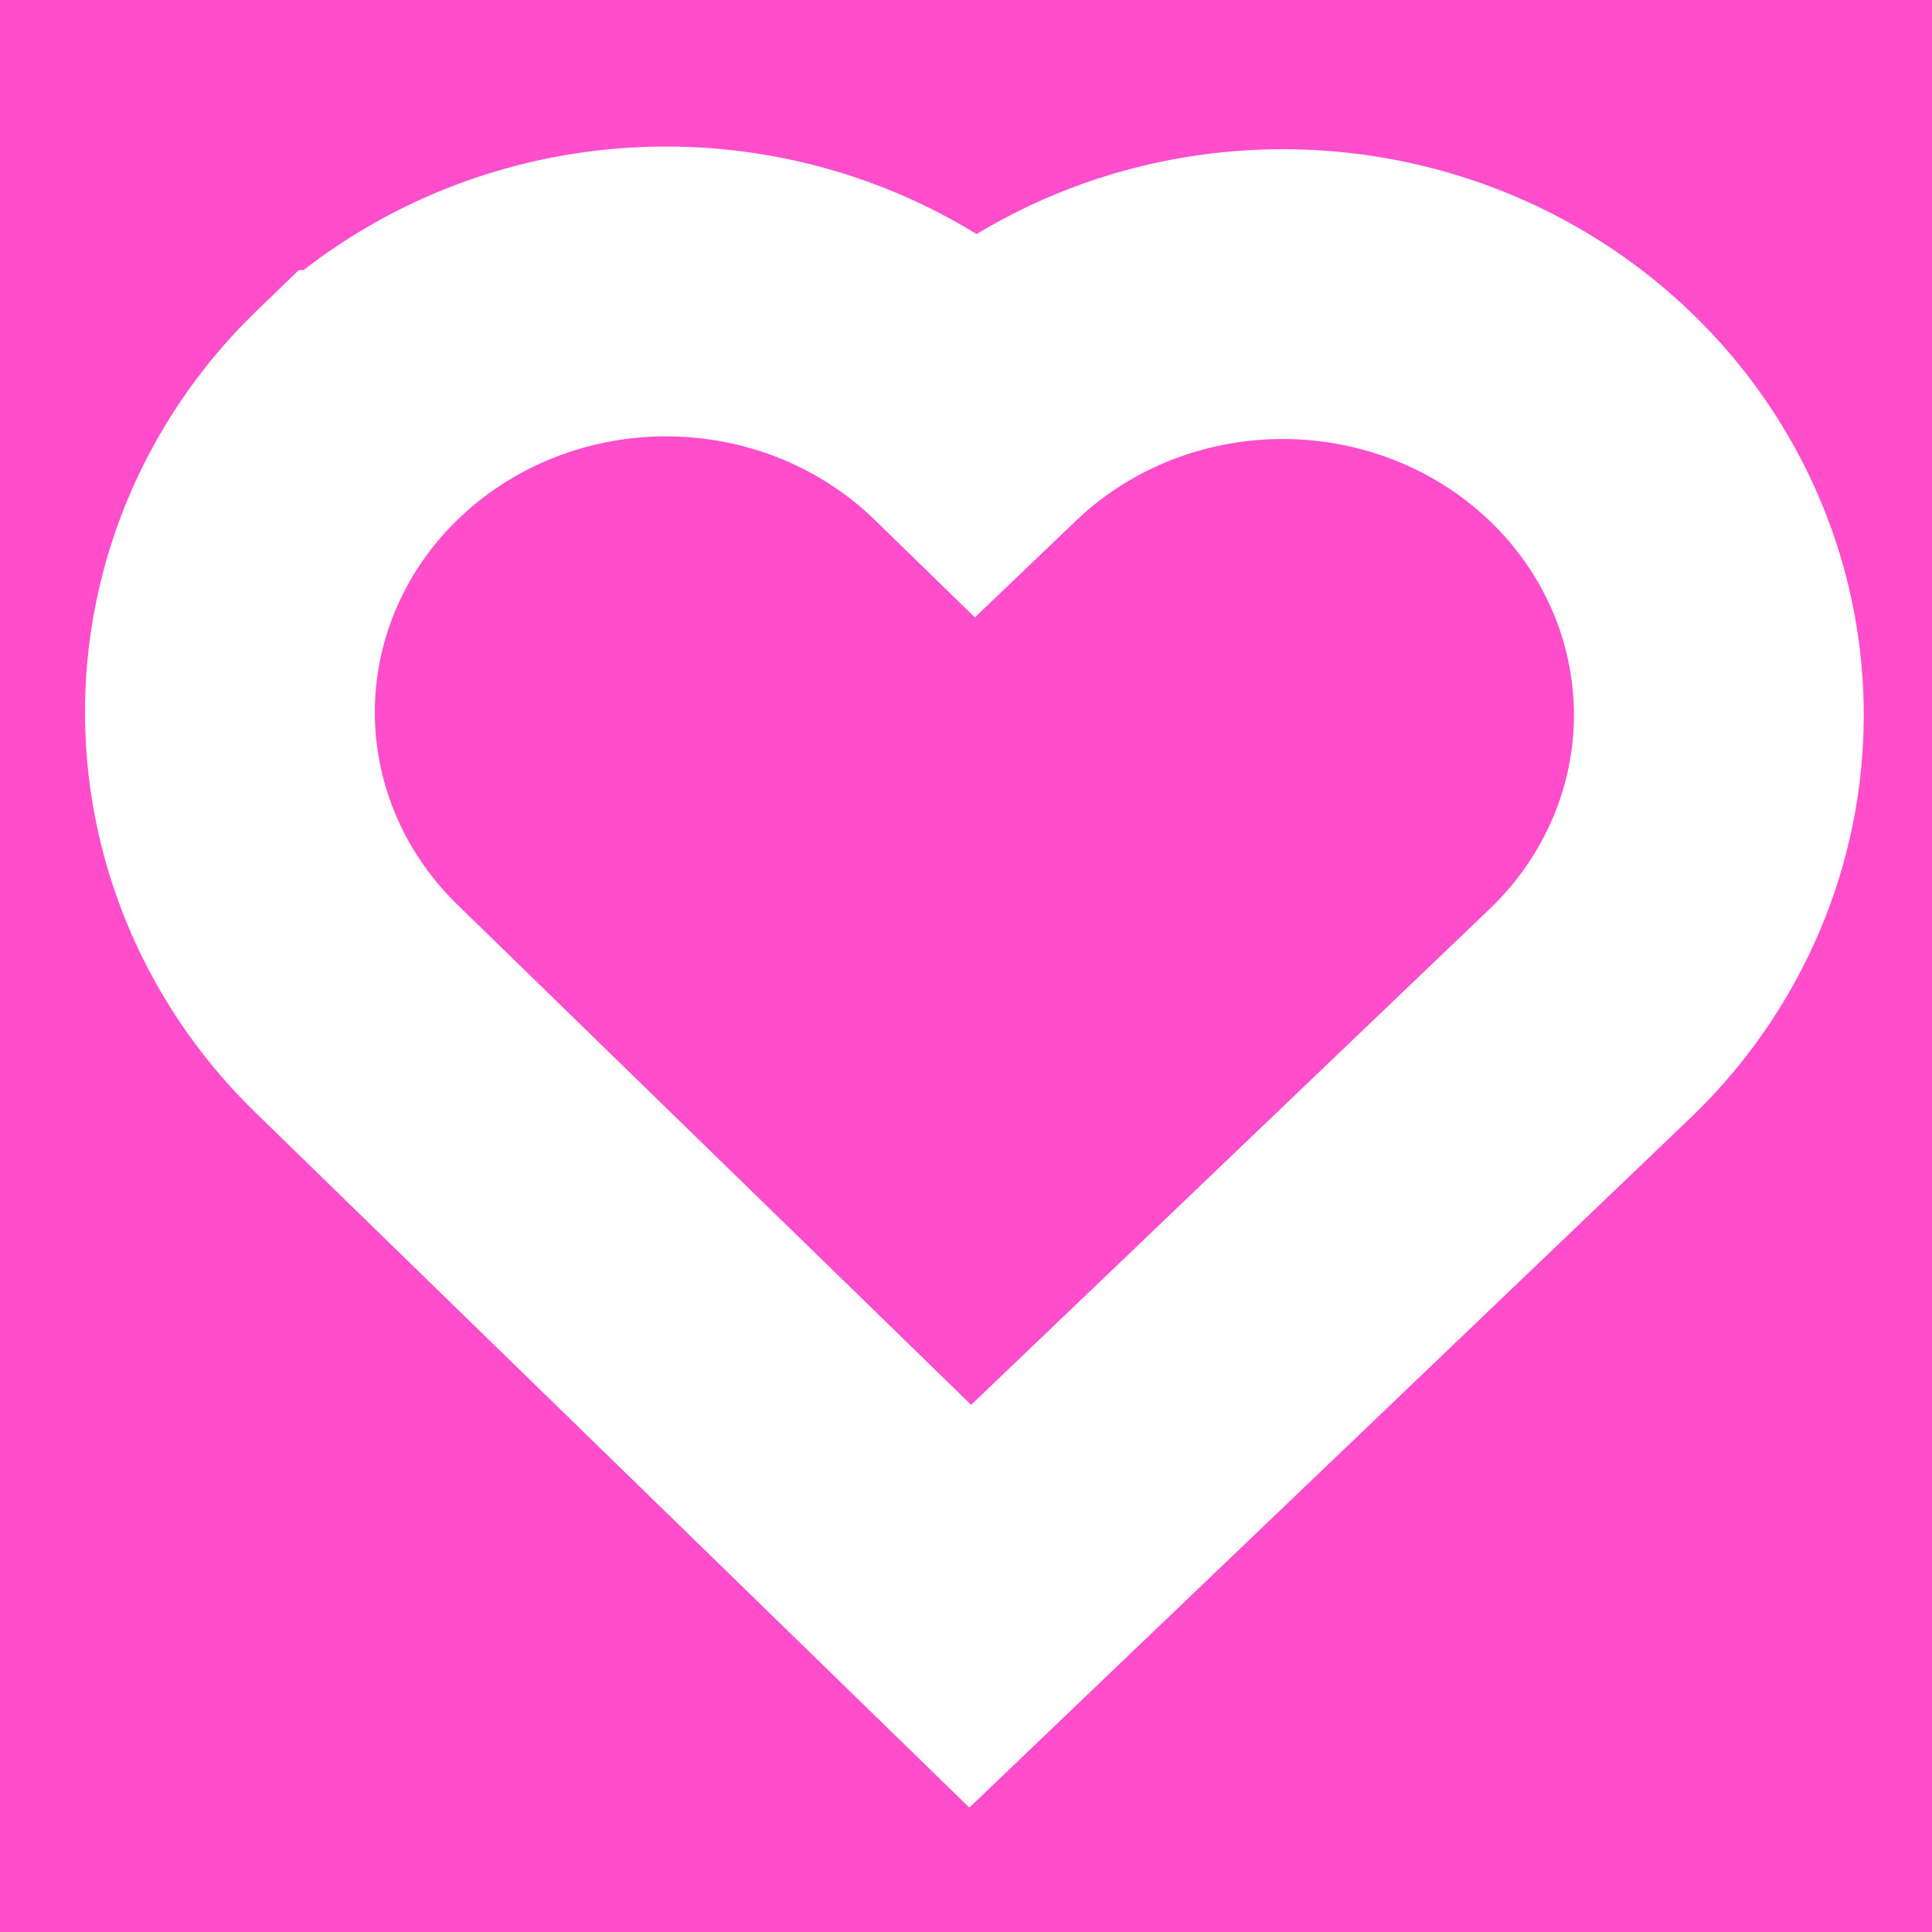 <?xml version="1.0" encoding="UTF-8" standalone="no"?>
<svg
   xmlns:dc="http://purl.org/dc/elements/1.1/"
   xmlns:cc="http://creativecommons.org/ns#"
   xmlns:rdf="http://www.w3.org/1999/02/22-rdf-syntax-ns#"
   xmlns:svg="http://www.w3.org/2000/svg"
   xmlns="http://www.w3.org/2000/svg"
   xmlns:sodipodi="http://sodipodi.sourceforge.net/DTD/sodipodi-0.dtd"
   xmlns:inkscape="http://www.inkscape.org/namespaces/inkscape"
   width="200"
   height="200"
   viewBox="0 0 52.917 52.917"
   version="1.1"
   id="svg8"
   inkscape:version="1.0.1 (3bc2e813f5, 2020-09-07)"
   sodipodi:docname="heart.svg">
  <defs
     id="defs2" />
  <sodipodi:namedview
     id="base"
     pagecolor="#ff4dcc"
     bordercolor="#666666"
     borderopacity="1.0"
     inkscape:pageopacity="1"
     inkscape:pageshadow="2"
     inkscape:zoom="1.923016"
     inkscape:cx="40.661756"
     inkscape:cy="114.3414"
     inkscape:document-units="mm"
     inkscape:current-layer="layer2"
     inkscape:document-rotation="0"
     showgrid="true"
     units="px"
     inkscape:window-width="1920"
     inkscape:window-height="1017"
     inkscape:window-x="-8"
     inkscape:window-y="-8"
     inkscape:window-maximized="1">
    <inkscape:grid
       type="xygrid"
       id="grid833"
       spacingx="3.307"
       spacingy="3.307"
       color="#0000ff"
       opacity="0.125"
       enabled="false" />
    <inkscape:grid
       type="xygrid"
       id="grid841"
       spacingx="6.615"
       spacingy="6.615"
       color="#0000ff"
       opacity="0.216"
       empcolor="#0000ff"
       empopacity="0.282"
       enabled="true" />
  </sodipodi:namedview>
  <g
     inkscape:groupmode="layer"
     id="layer2"
     inkscape:label="bg">
    <rect
       style="fill:#ff4dcc;stroke-width:7.938"
       id="rect834"
       width="52.917"
       height="52.917"
       x="0"
       y="0" />
  </g>
  <g
     inkscape:label="Layer 1"
     inkscape:groupmode="layer"
     id="layer1">
    <path
       id="rect881"
       style="fill:none;fill-opacity:0.995;stroke:#ffffff;stroke-width:7.938;stroke-miterlimit:4;stroke-dasharray:none;stroke-opacity:1"
       d="m 9.789,11.366 a 11.944,11.525 0 0 0 -0.03,16.256 11.944,11.525 0 0 0 0.045,0.044 L 26.575,43.994 43.542,27.767 a 11.944,11.525 0 0 0 0.076,-16.299 11.944,11.525 0 0 0 -16.891,-0.073 11.944,11.525 0 0 0 -16.891,-0.073 11.944,11.525 0 0 0 -0.045,0.044 z" />
  </g>
</svg>
